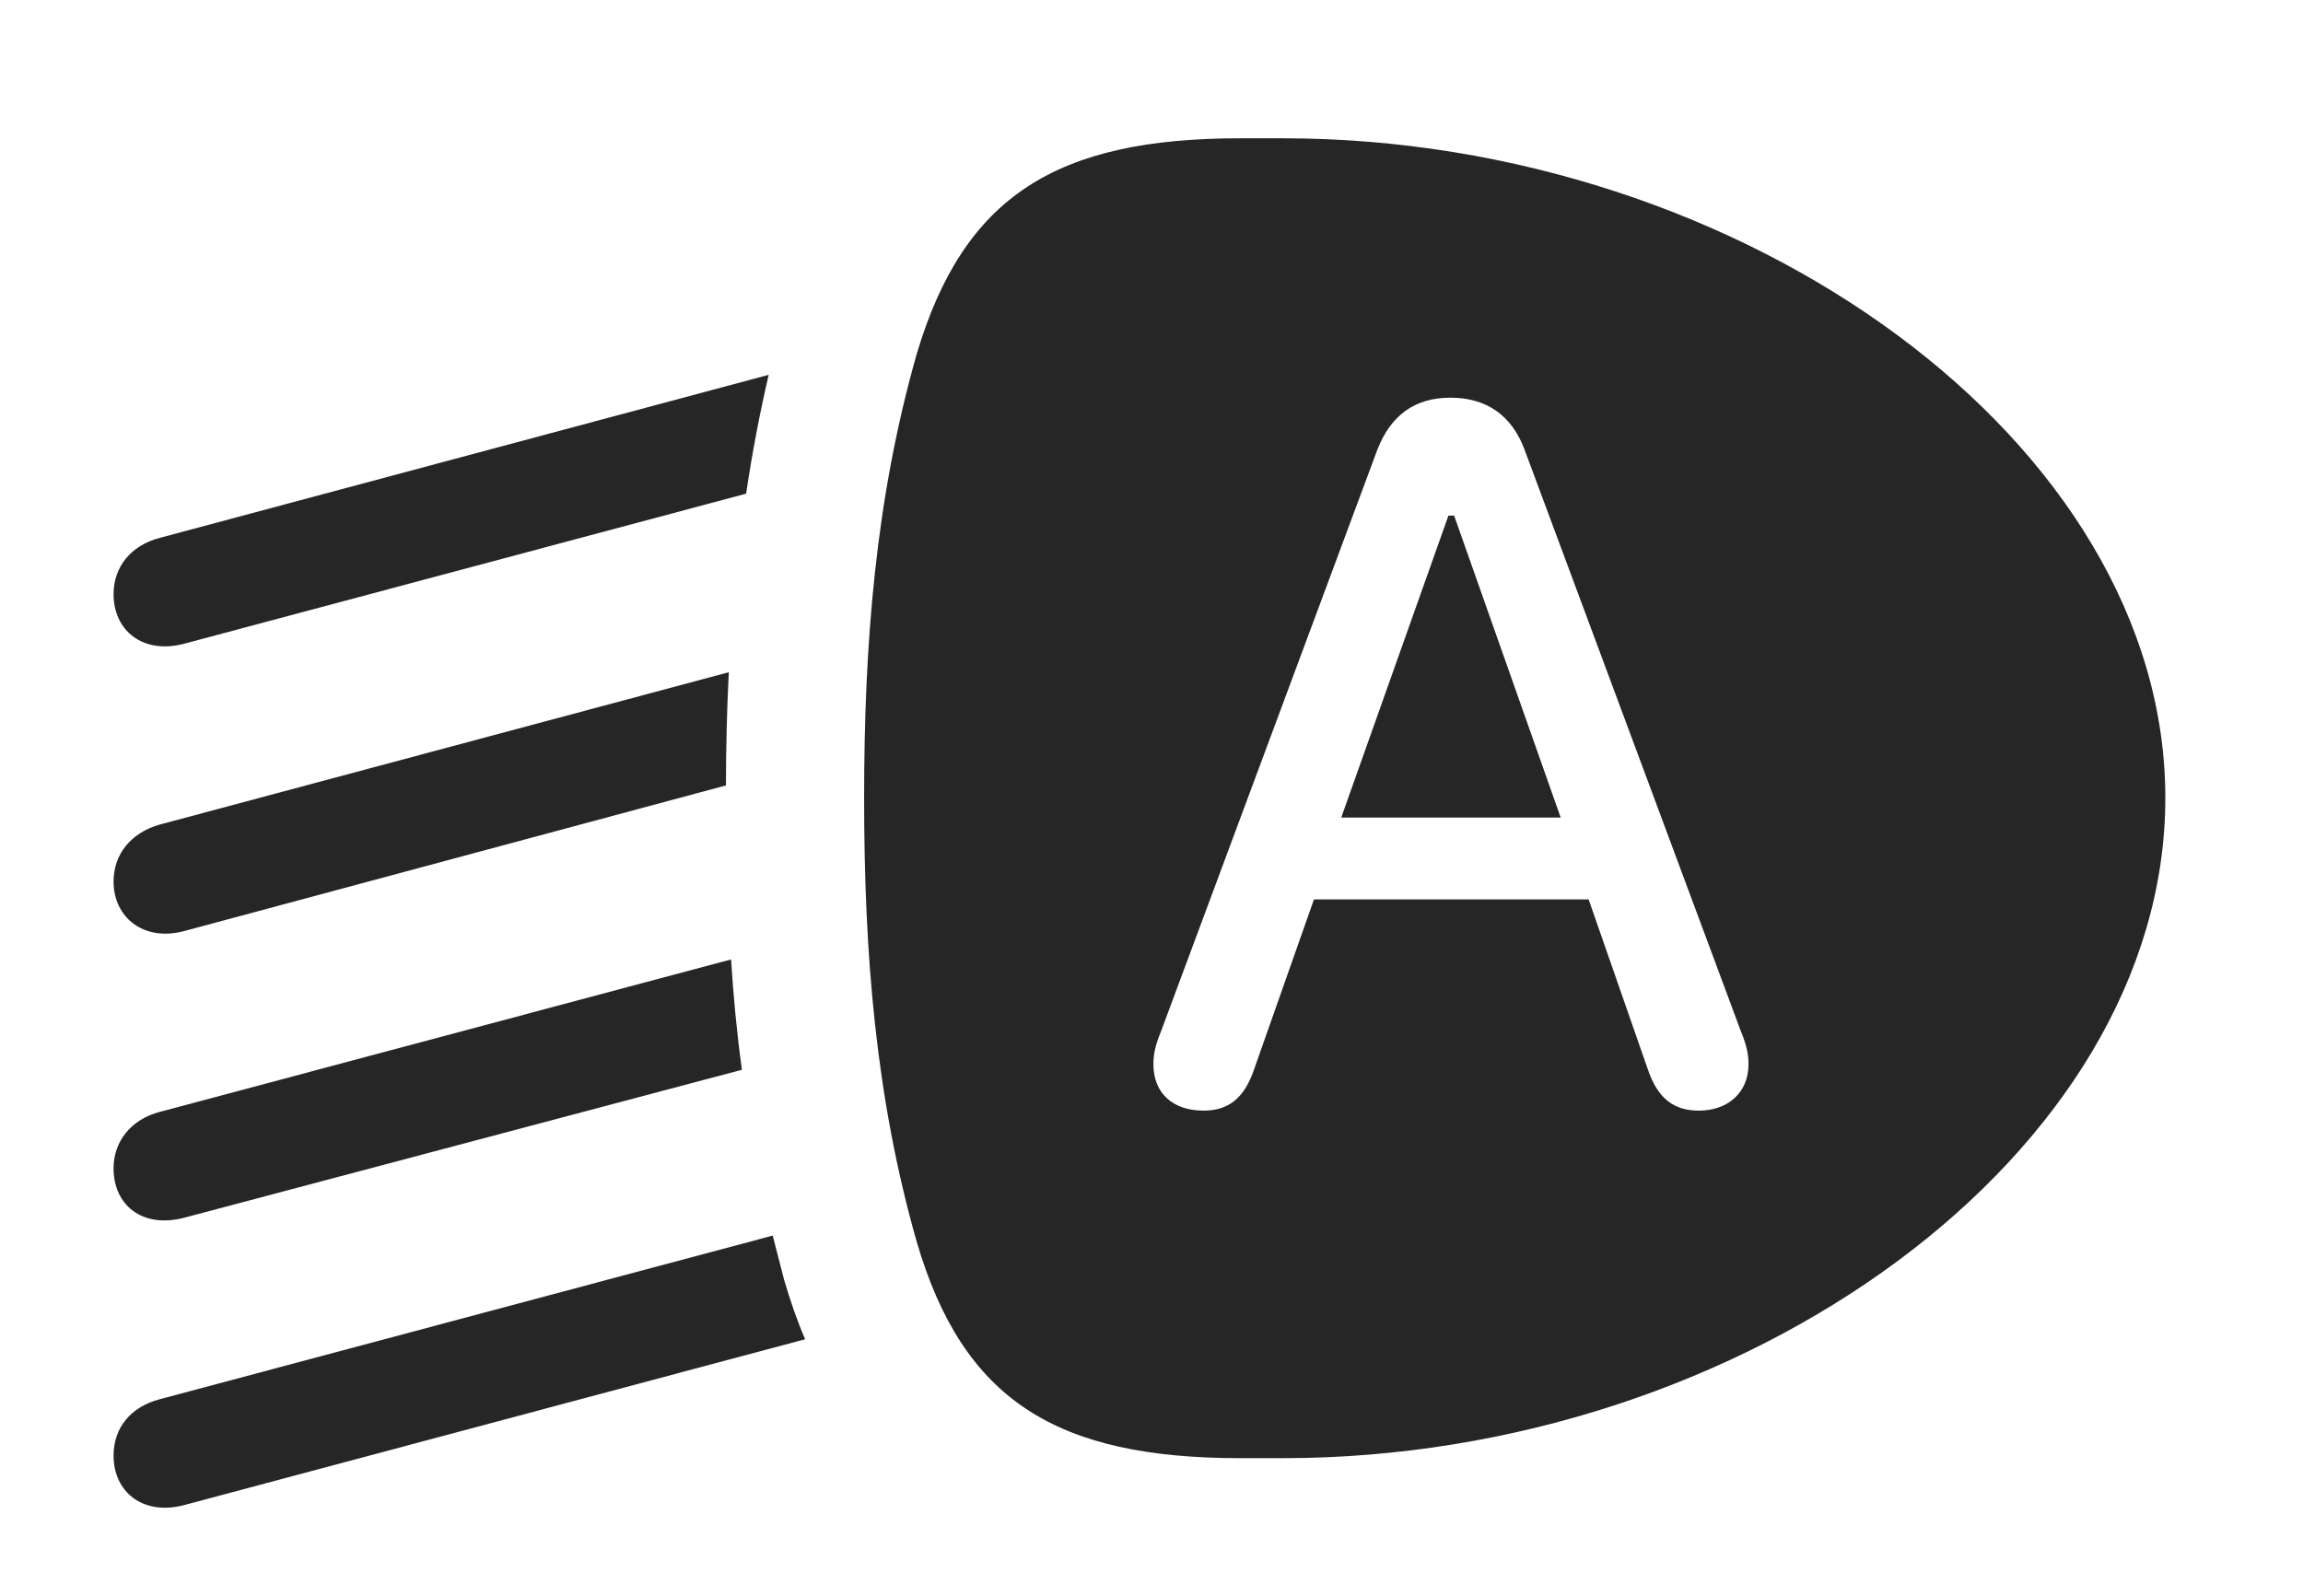 <?xml version="1.0" encoding="UTF-8"?>
<!--Generator: Apple Native CoreSVG 326-->
<!DOCTYPE svg
PUBLIC "-//W3C//DTD SVG 1.1//EN"
       "http://www.w3.org/Graphics/SVG/1.1/DTD/svg11.dtd">
<svg version="1.1" xmlns="http://www.w3.org/2000/svg" xmlns:xlink="http://www.w3.org/1999/xlink" viewBox="0 0 35.449 24.58">
 <g>
  <rect height="24.58" opacity="0" width="35.449" x="0" y="0"/>
  <path d="M12.07 19.707C12.165 20.031 12.271 20.337 12.393 20.62L2.832 23.174C2.197 23.34 1.748 22.969 1.748 22.412C1.748 21.982 2.012 21.66 2.461 21.543L11.894 19.024ZM11.42 16.471L2.832 18.75C2.188 18.916 1.748 18.555 1.748 17.988C1.748 17.578 2.012 17.236 2.461 17.119L11.253 14.772C11.289 15.34 11.342 15.906 11.42 16.471ZM11.174 12.093L2.832 14.336C2.207 14.502 1.748 14.121 1.748 13.574C1.748 13.154 2.012 12.822 2.461 12.695L11.218 10.35C11.189 10.928 11.175 11.509 11.174 12.093ZM11.485 7.601L2.832 9.912C2.197 10.078 1.748 9.707 1.748 9.15C1.748 8.73 2.012 8.398 2.461 8.281L11.832 5.771C11.69 6.381 11.575 6.991 11.485 7.601Z" fill="black" fill-opacity="0.85"/>
  <path d="M33.33 12.285C33.33 17.764 26.846 22.451 19.746 22.451L19.092 22.451C16.25 22.451 14.824 21.553 14.111 19.121C13.477 16.895 13.301 14.678 13.301 12.285C13.301 9.902 13.477 7.676 14.111 5.449C14.834 3.018 16.26 2.129 19.092 2.129L19.746 2.129C26.846 2.129 33.33 6.816 33.33 12.285ZM21.201 6.924L17.871 15.879C17.783 16.094 17.754 16.23 17.754 16.387C17.754 16.826 18.047 17.1 18.525 17.1C18.896 17.1 19.15 16.924 19.307 16.455L20.225 13.848L24.453 13.848L25.361 16.455C25.518 16.924 25.771 17.1 26.152 17.1C26.602 17.1 26.914 16.816 26.914 16.387C26.914 16.23 26.885 16.094 26.797 15.879L23.467 6.924C23.271 6.396 22.881 6.123 22.324 6.123C21.777 6.123 21.406 6.396 21.201 6.924ZM24.023 12.588L20.645 12.588L22.295 7.939L22.383 7.939Z" fill="black" fill-opacity="0.85"/>
 </g>
</svg>
